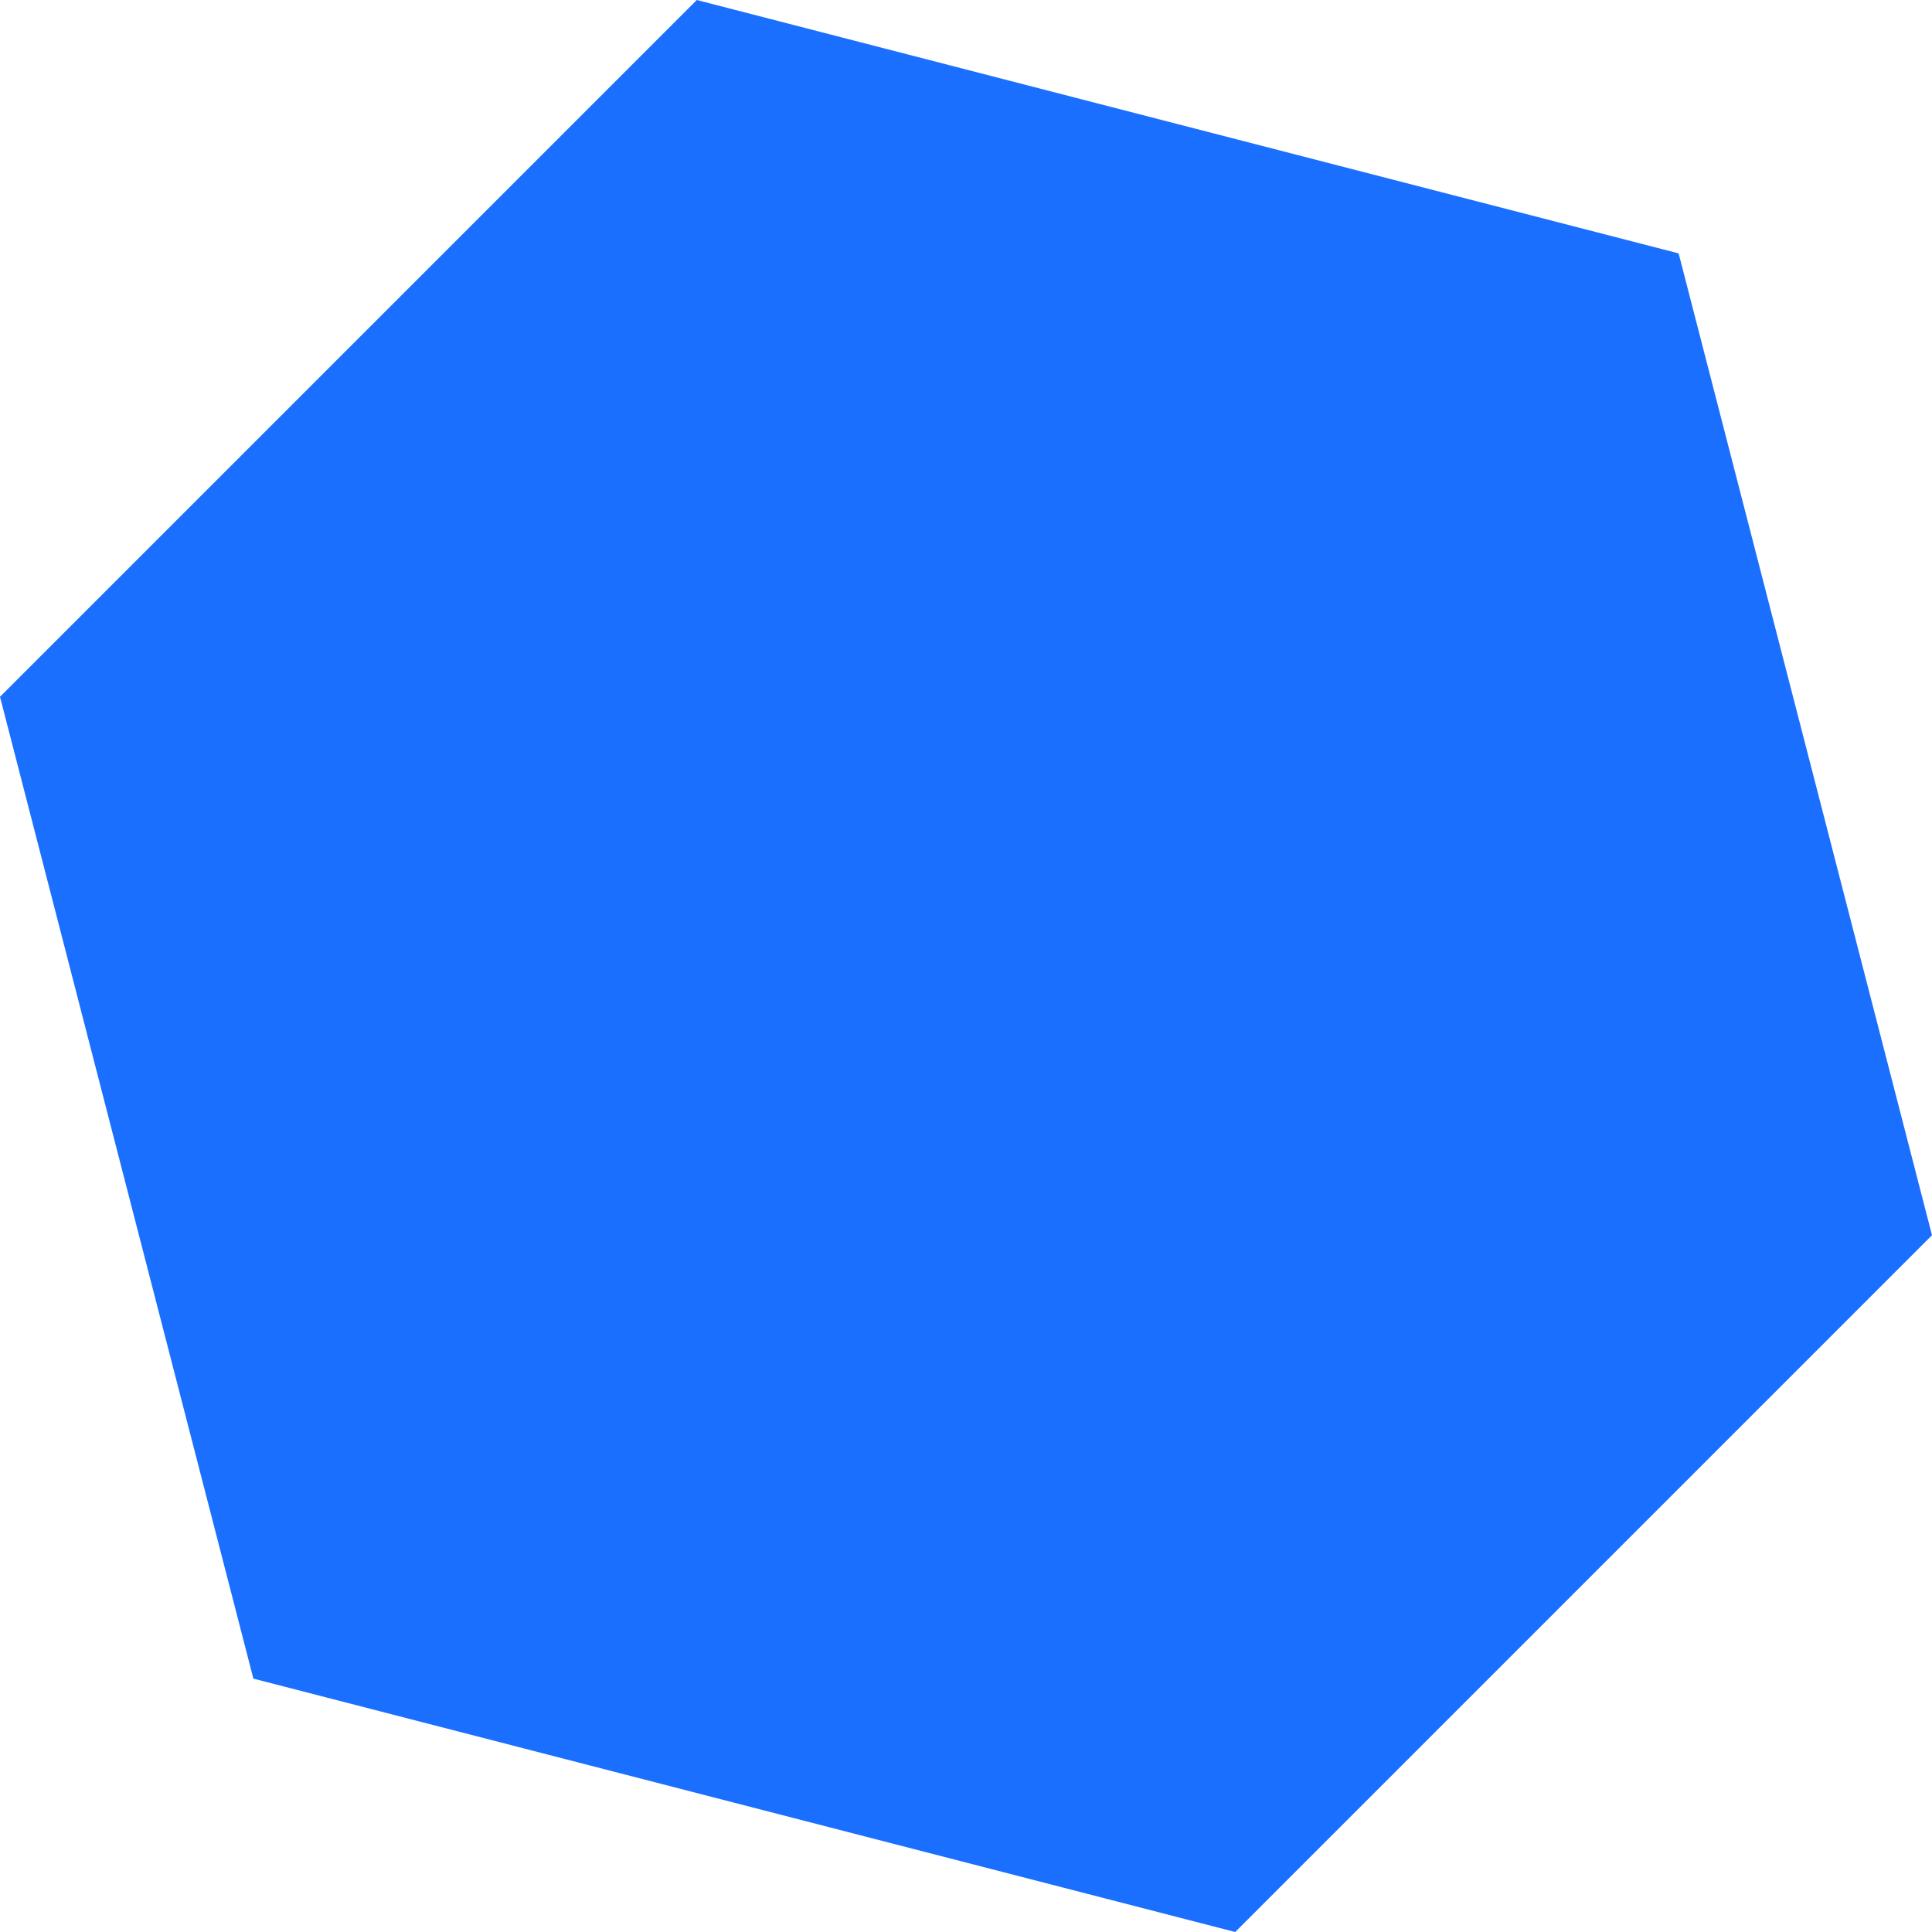 <!--This work is licensed by Anna Bell of https://lucidblue.net under the Creative Commons Attribution 4.0 International License. To view a copy of this license, visit http://creativecommons.org/licenses/by/4.0/ -->
<svg xmlns='http://www.w3.org/2000/svg' width='61' height='61'><path style='fill:#1b6fff' d='M 22,0 53,8 61,39 39,61 8,53 0,22 Z'/></svg>
